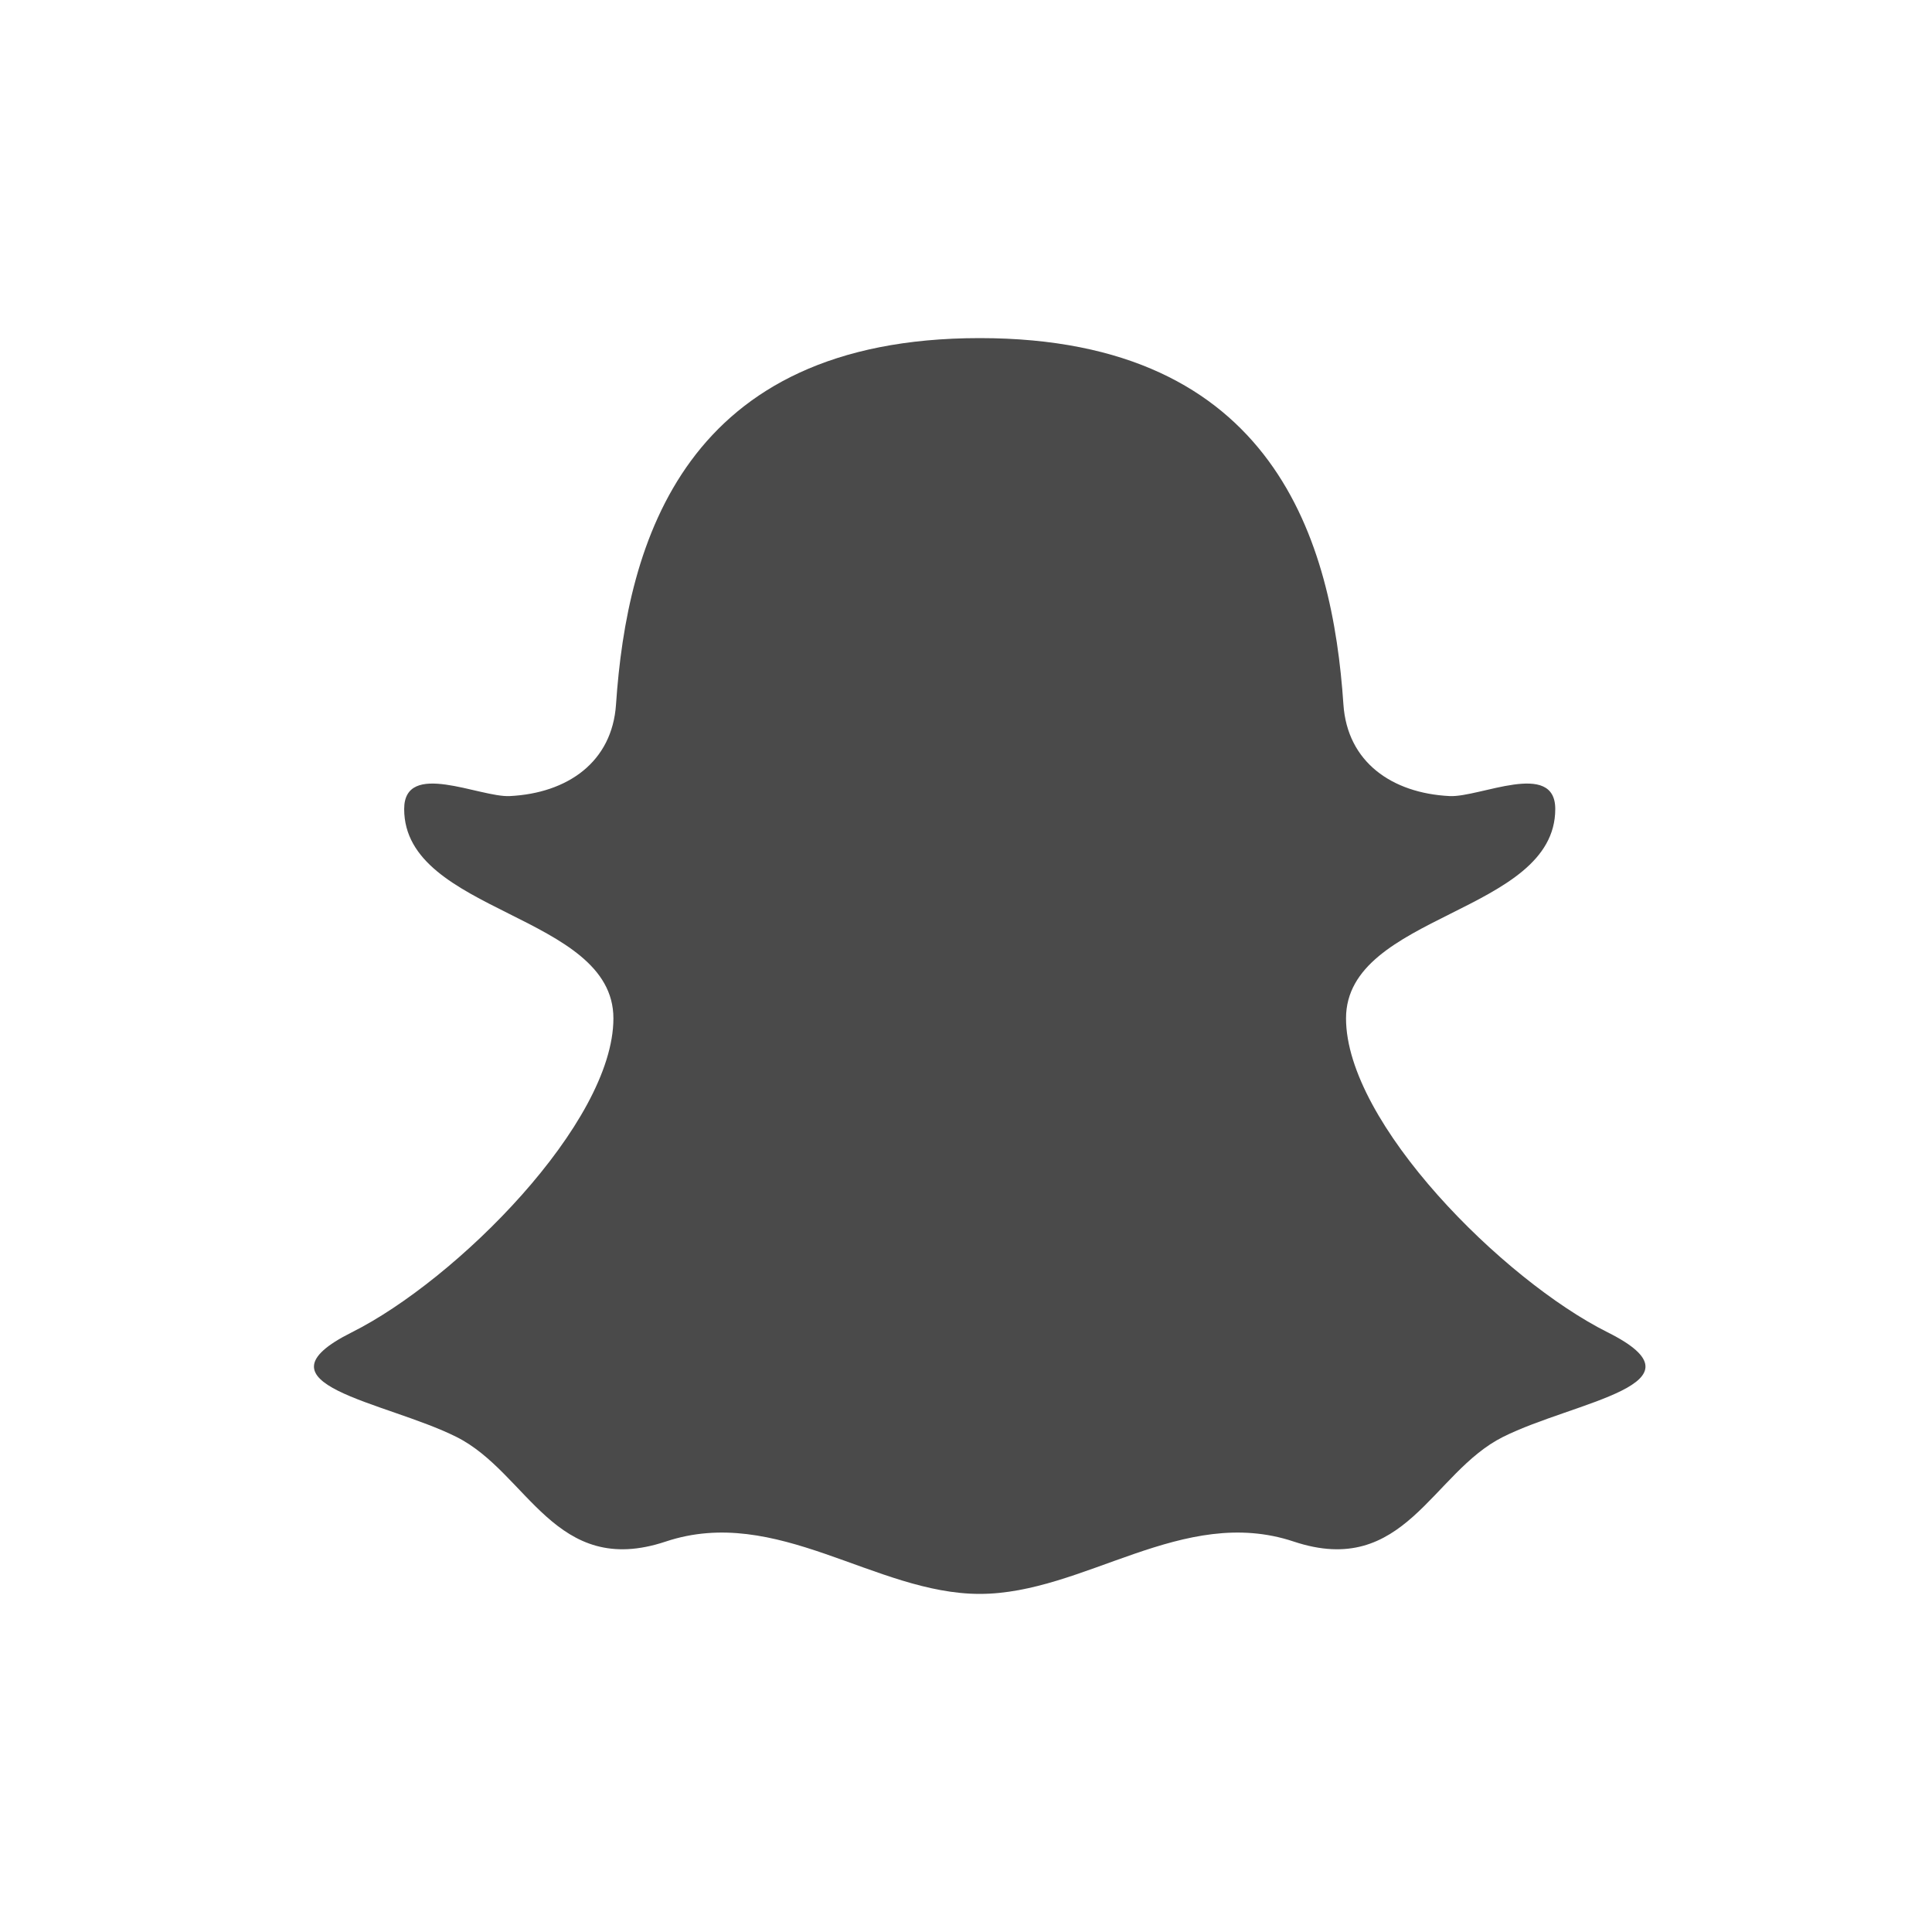 <svg xmlns="http://www.w3.org/2000/svg" viewBox="0 0 20 20"><path fill-rule="evenodd" fill="#4A4A4A" d="M13.907 7.292C13.794 5.621 13.205 3.5 10.142 3.5C7.079 3.5 6.49 5.621 6.377 7.292C6.337 7.889 5.875 8.211 5.277 8.241C4.966 8.256 4.184 7.864 4.184 8.375C4.184 9.458 6.35 9.458 6.35 10.542C6.35 11.625 4.725 13.25 3.642 13.792C2.559 14.333 3.986 14.505 4.725 14.875C5.465 15.245 5.743 16.341 6.892 15.958C8.041 15.575 9.059 16.5 10.142 16.5C11.225 16.5 12.243 15.575 13.392 15.958C14.541 16.341 14.819 15.245 15.559 14.875C16.298 14.505 17.725 14.333 16.642 13.792C15.559 13.25 13.934 11.625 13.934 10.542C13.934 9.458 16.1 9.458 16.1 8.375C16.1 7.864 15.318 8.256 15.007 8.241C14.409 8.211 13.947 7.889 13.907 7.292Z"/></svg>
